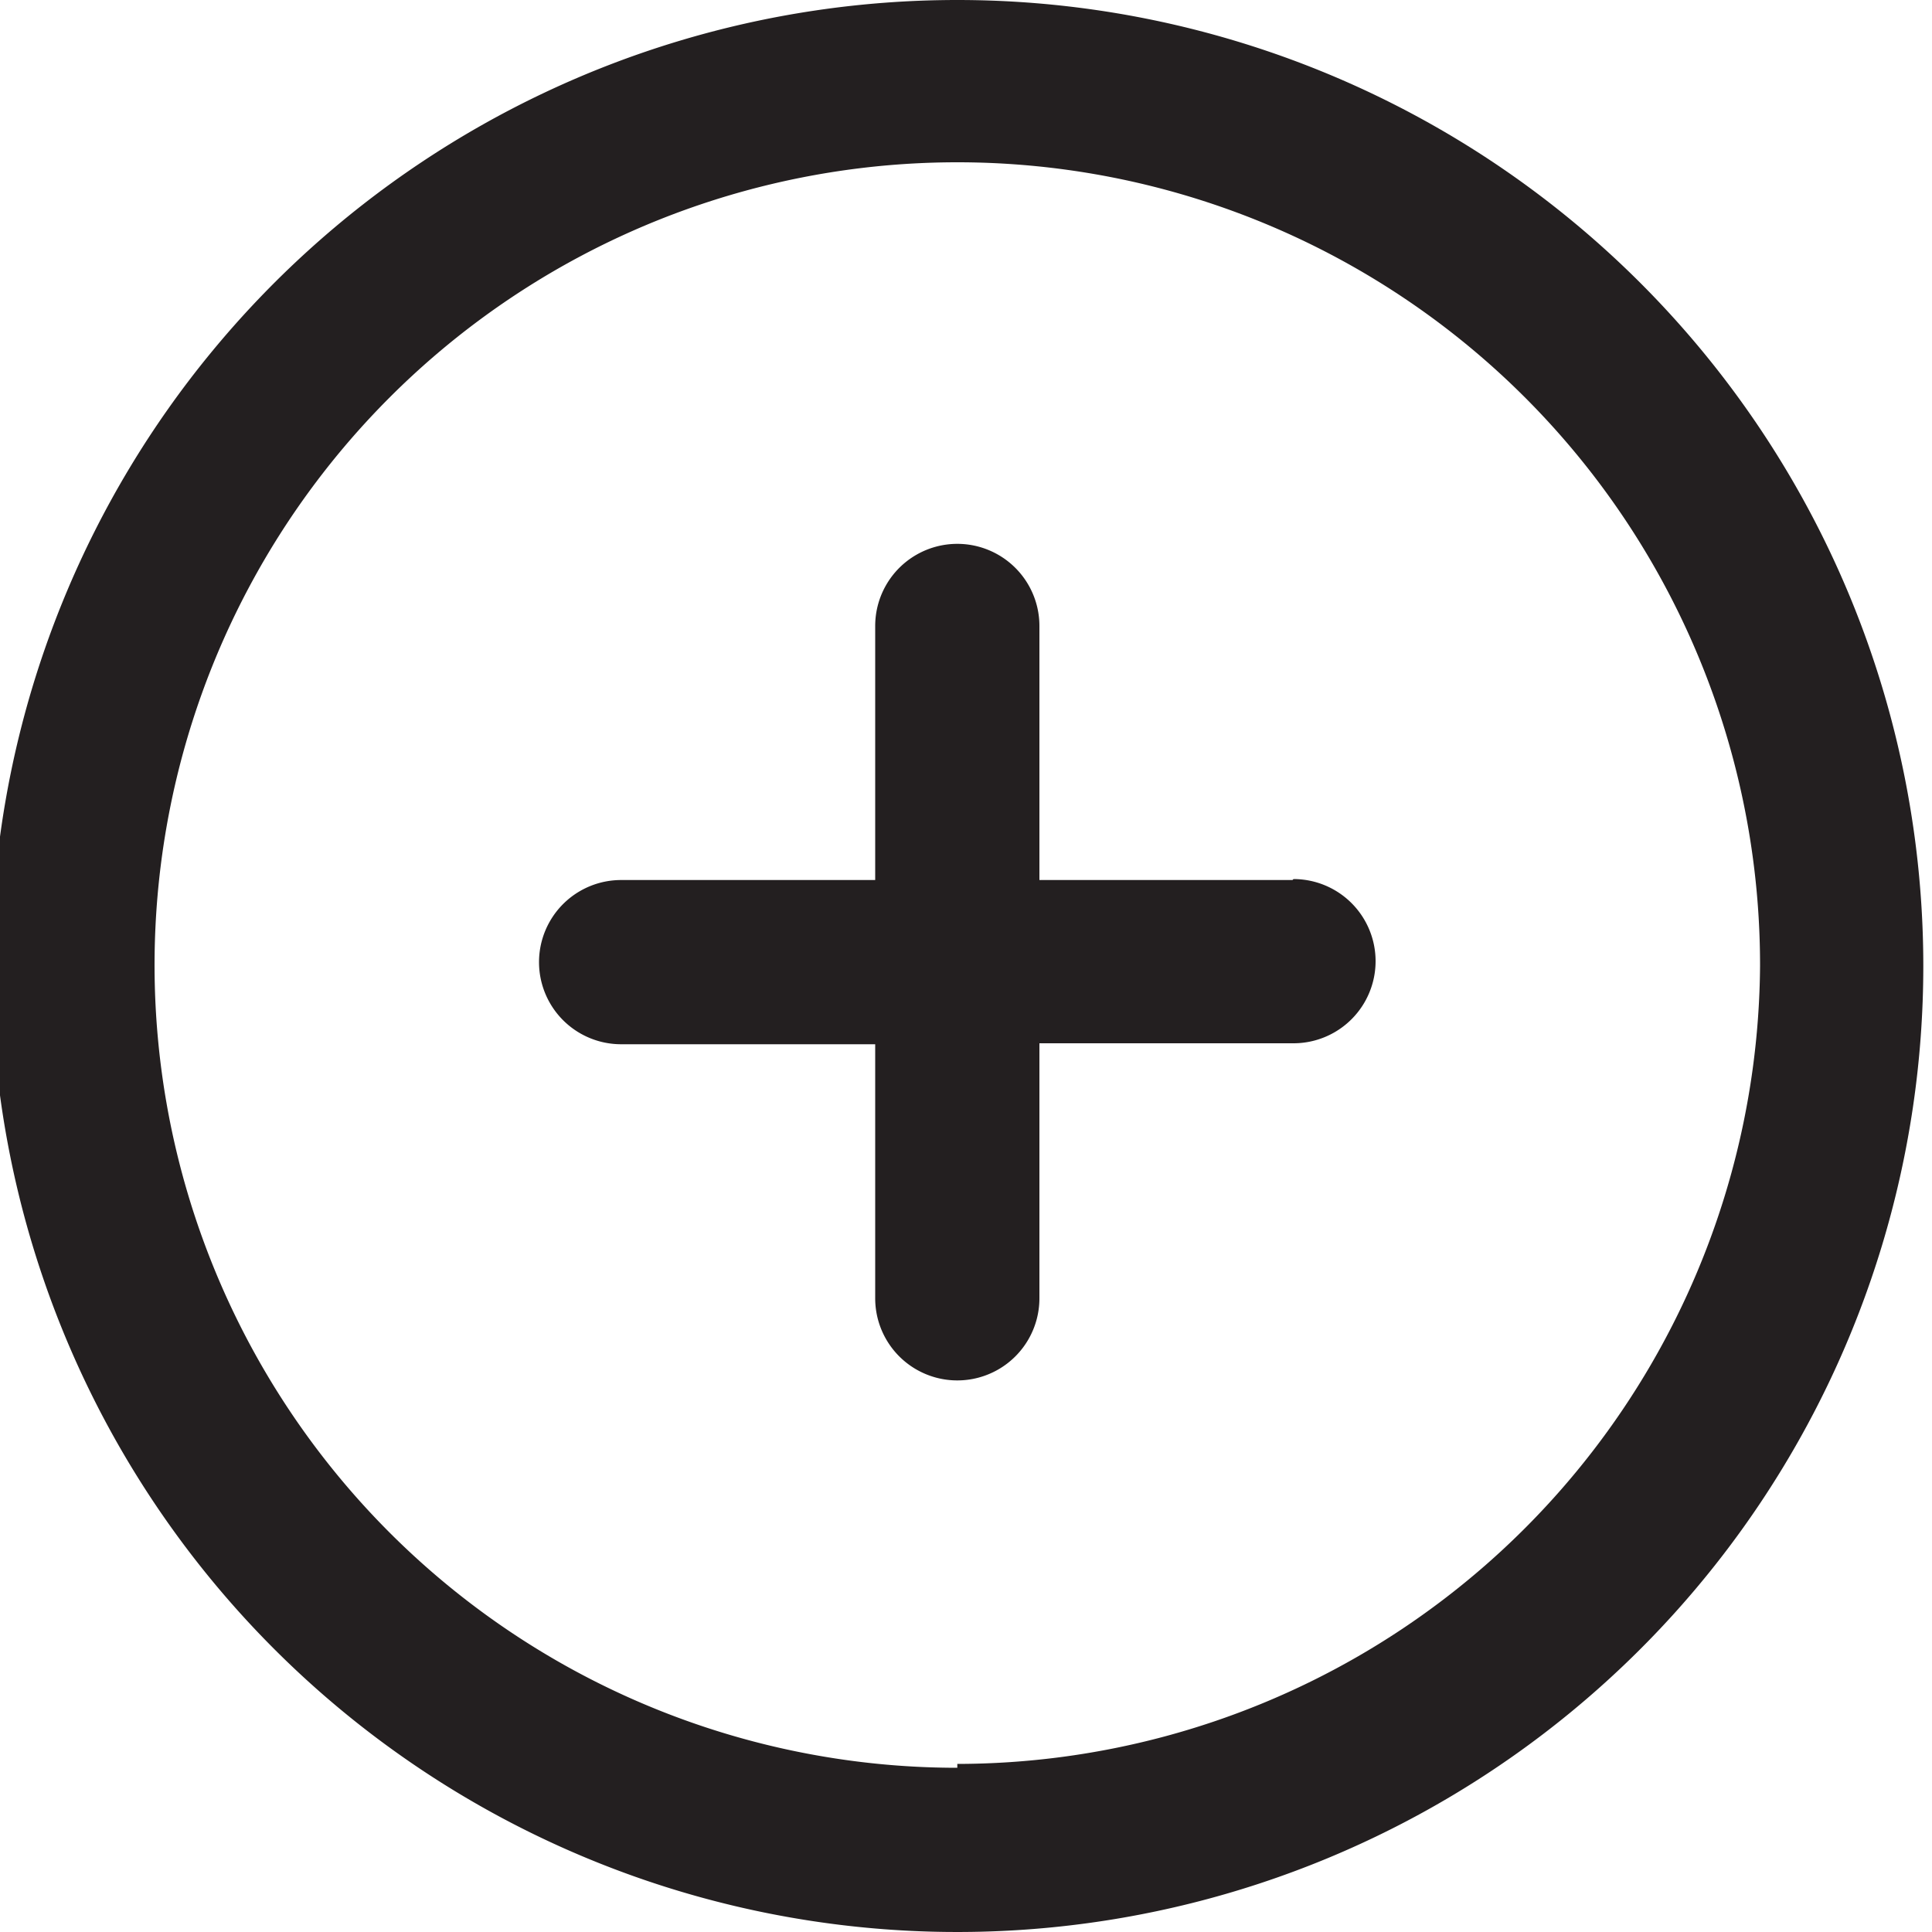 <svg xmlns="http://www.w3.org/2000/svg" viewBox="0 0 20 20"><defs><style>.cls-1{fill:#231f20;}</style></defs><title>Plus_options</title><g id="WALK"><g id="plus"><path class="cls-1" d="M9.91,0a10,10,0,1,0,10,10A10,10,0,0,0,9.91,0Zm0,18.3A8.31,8.31,0,1,1,18.22,10,8.32,8.32,0,0,1,9.91,18.26Z"/><path class="cls-1" d="M13.38,9.11H10.76V6.48a.85.85,0,1,0-1.7,0V9.11H6.43a.85.85,0,0,0,0,1.7H9.06v2.63a.85.85,0,1,0,1.7,0V10.8h2.63a.85.85,0,1,0,0-1.7Z"/></g></g></svg>